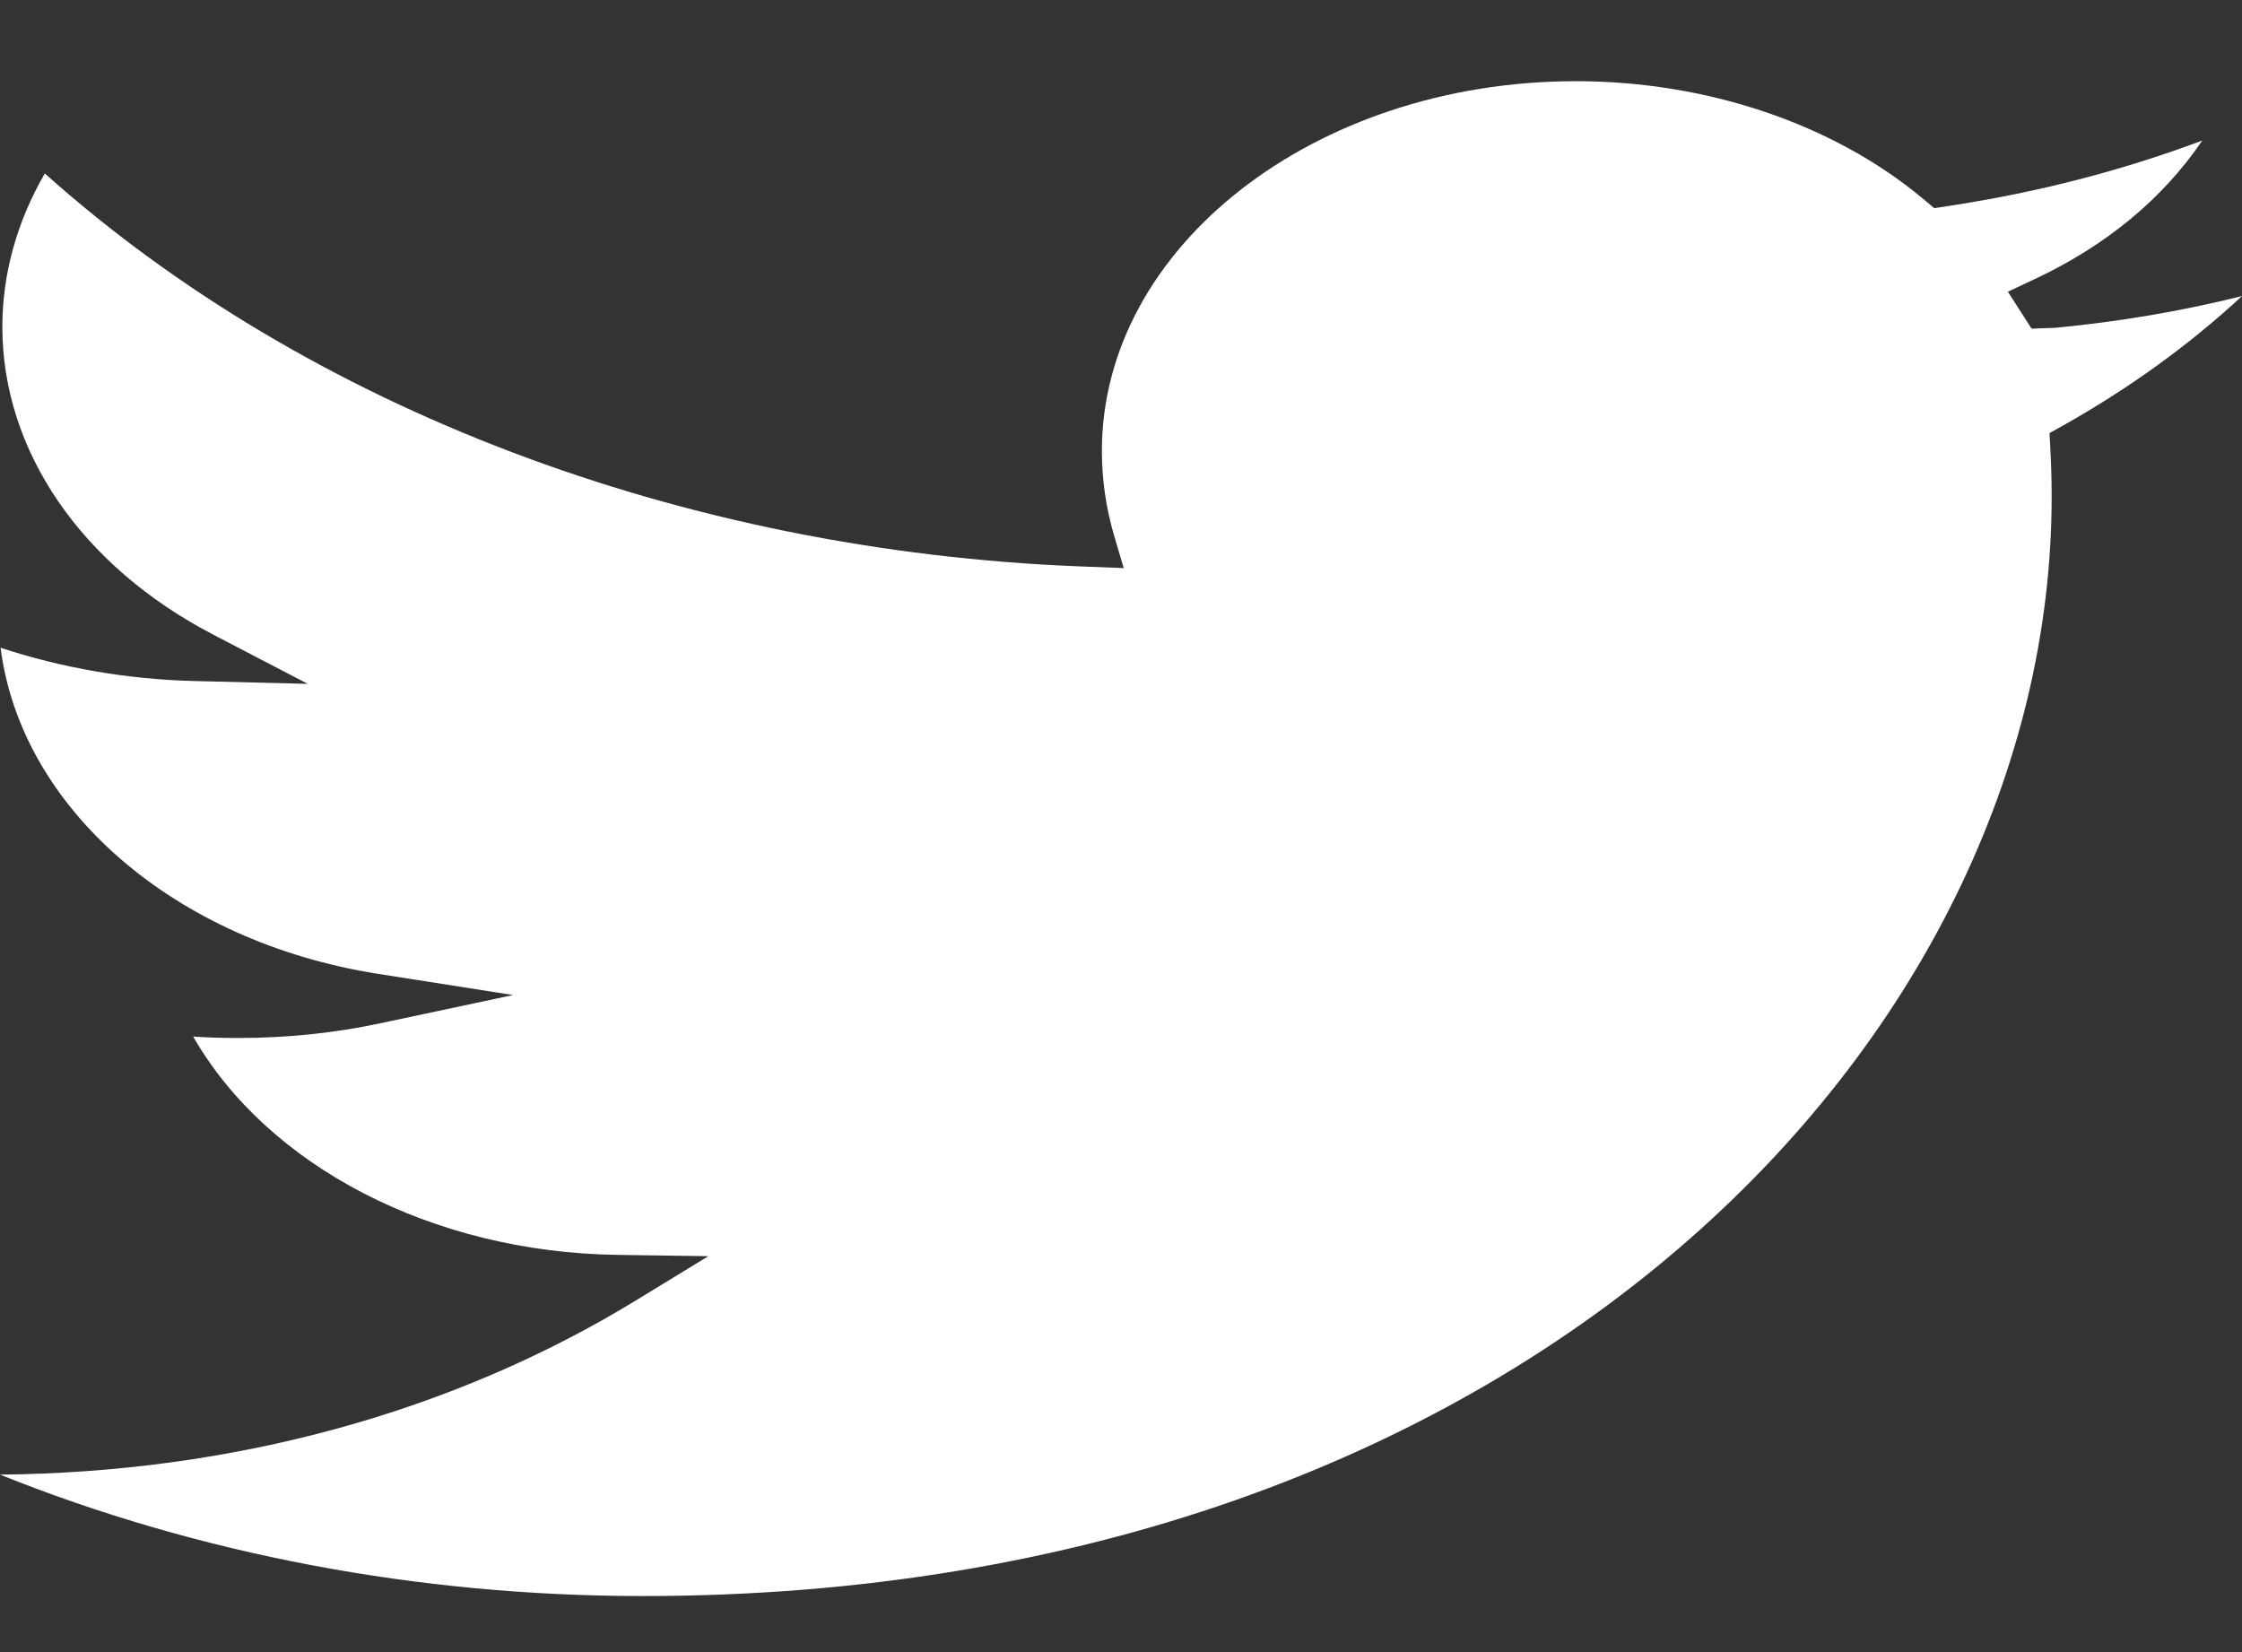 <svg width="19" height="14" viewBox="0 0 19 14" fill="none" xmlns="http://www.w3.org/2000/svg">
<rect x="0" y="0" width="19" height="14" fill="#333333" stroke="none"/>
<path d="M5.449 13.525C3.544 13.525 1.682 13.171 0 12.496C1.976 12.478 3.839 11.968 5.394 11.017L6.003 10.645L5.229 10.634C3.66 10.611 2.267 9.881 1.637 8.784C1.765 8.793 1.894 8.796 2.021 8.796C2.432 8.796 2.836 8.754 3.225 8.671L4.348 8.432L3.207 8.253C1.471 7.981 0.177 6.844 0.005 5.489C0.523 5.66 1.082 5.757 1.645 5.771L2.608 5.795L1.807 5.378C0.688 4.795 0.02 3.82 0.02 2.77C0.02 2.32 0.144 1.876 0.38 1.47C2.604 3.459 5.781 4.668 9.159 4.8L9.523 4.814L9.441 4.537C9.373 4.304 9.338 4.063 9.338 3.822C9.338 2.094 11.14 0.688 13.355 0.688C14.462 0.688 15.531 1.048 16.288 1.677L16.392 1.764L16.541 1.741C17.278 1.628 17.988 1.444 18.663 1.191C18.33 1.683 17.845 2.085 17.235 2.369L17.016 2.472L17.217 2.785L17.417 2.778C17.961 2.726 18.485 2.637 19 2.509C18.556 2.92 18.05 3.287 17.489 3.603L17.369 3.67L17.375 3.786C17.383 3.927 17.387 4.068 17.387 4.21C17.387 8.789 12.922 13.525 5.449 13.525Z" fill="white"/>
</svg>
